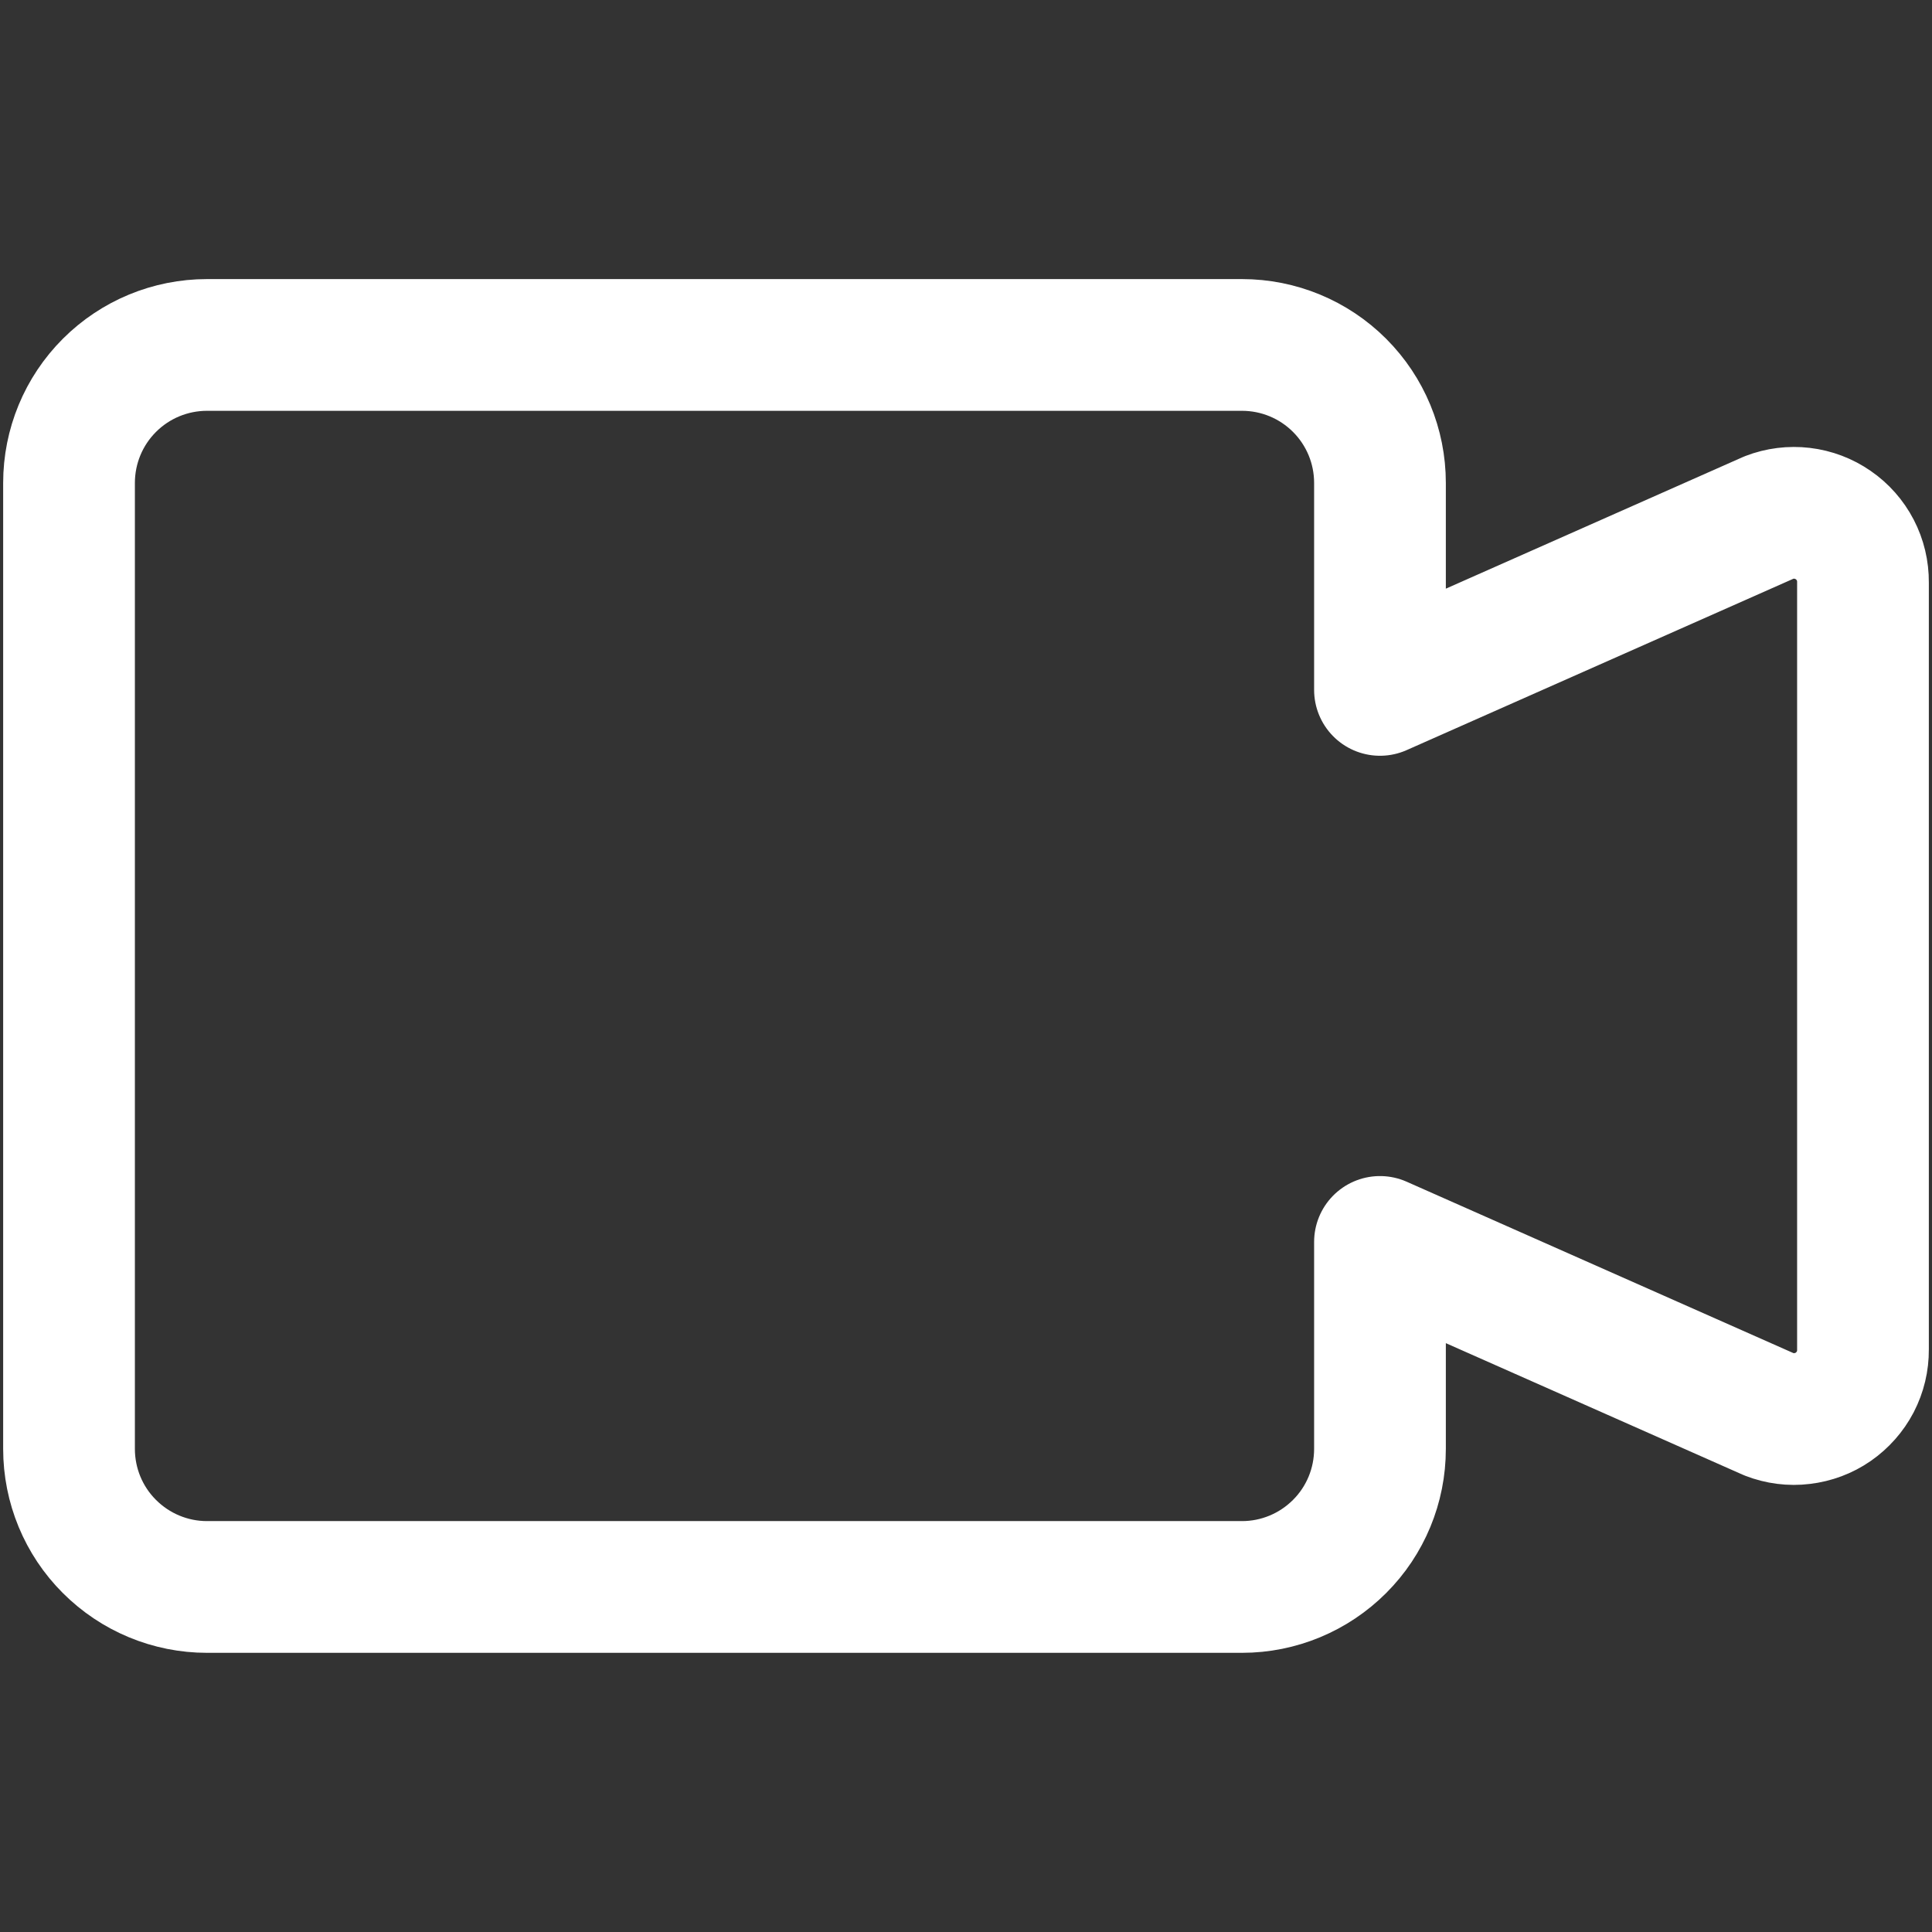 <svg width="22" height="22" viewBox="0 0 22 22" fill="none" xmlns="http://www.w3.org/2000/svg">
<rect x="0" y="0" width="22" height="22" fill="#333333" stroke="none"/>
<path d="M20.146 5.892L15.714 7.856V5.499C15.714 5.082 15.549 4.683 15.254 4.388C14.959 4.093 14.56 3.928 14.143 3.928H2.357C1.94 3.928 1.541 4.093 1.246 4.388C0.951 4.683 0.786 5.082 0.786 5.499V16.499C0.786 16.916 0.951 17.316 1.246 17.61C1.541 17.905 1.94 18.071 2.357 18.071H14.143C14.56 18.071 14.959 17.905 15.254 17.61C15.549 17.316 15.714 16.916 15.714 16.499V14.142L20.146 16.106C20.265 16.152 20.394 16.169 20.521 16.153C20.648 16.138 20.77 16.093 20.875 16.02C20.98 15.947 21.067 15.849 21.126 15.736C21.185 15.622 21.215 15.496 21.214 15.368V6.631C21.215 6.503 21.185 6.376 21.126 6.263C21.067 6.149 20.98 6.051 20.875 5.979C20.77 5.906 20.648 5.86 20.521 5.845C20.394 5.83 20.265 5.846 20.146 5.892Z" stroke="white" stroke-width="1.5" stroke-linecap="round" stroke-linejoin="round"/>
</svg>
